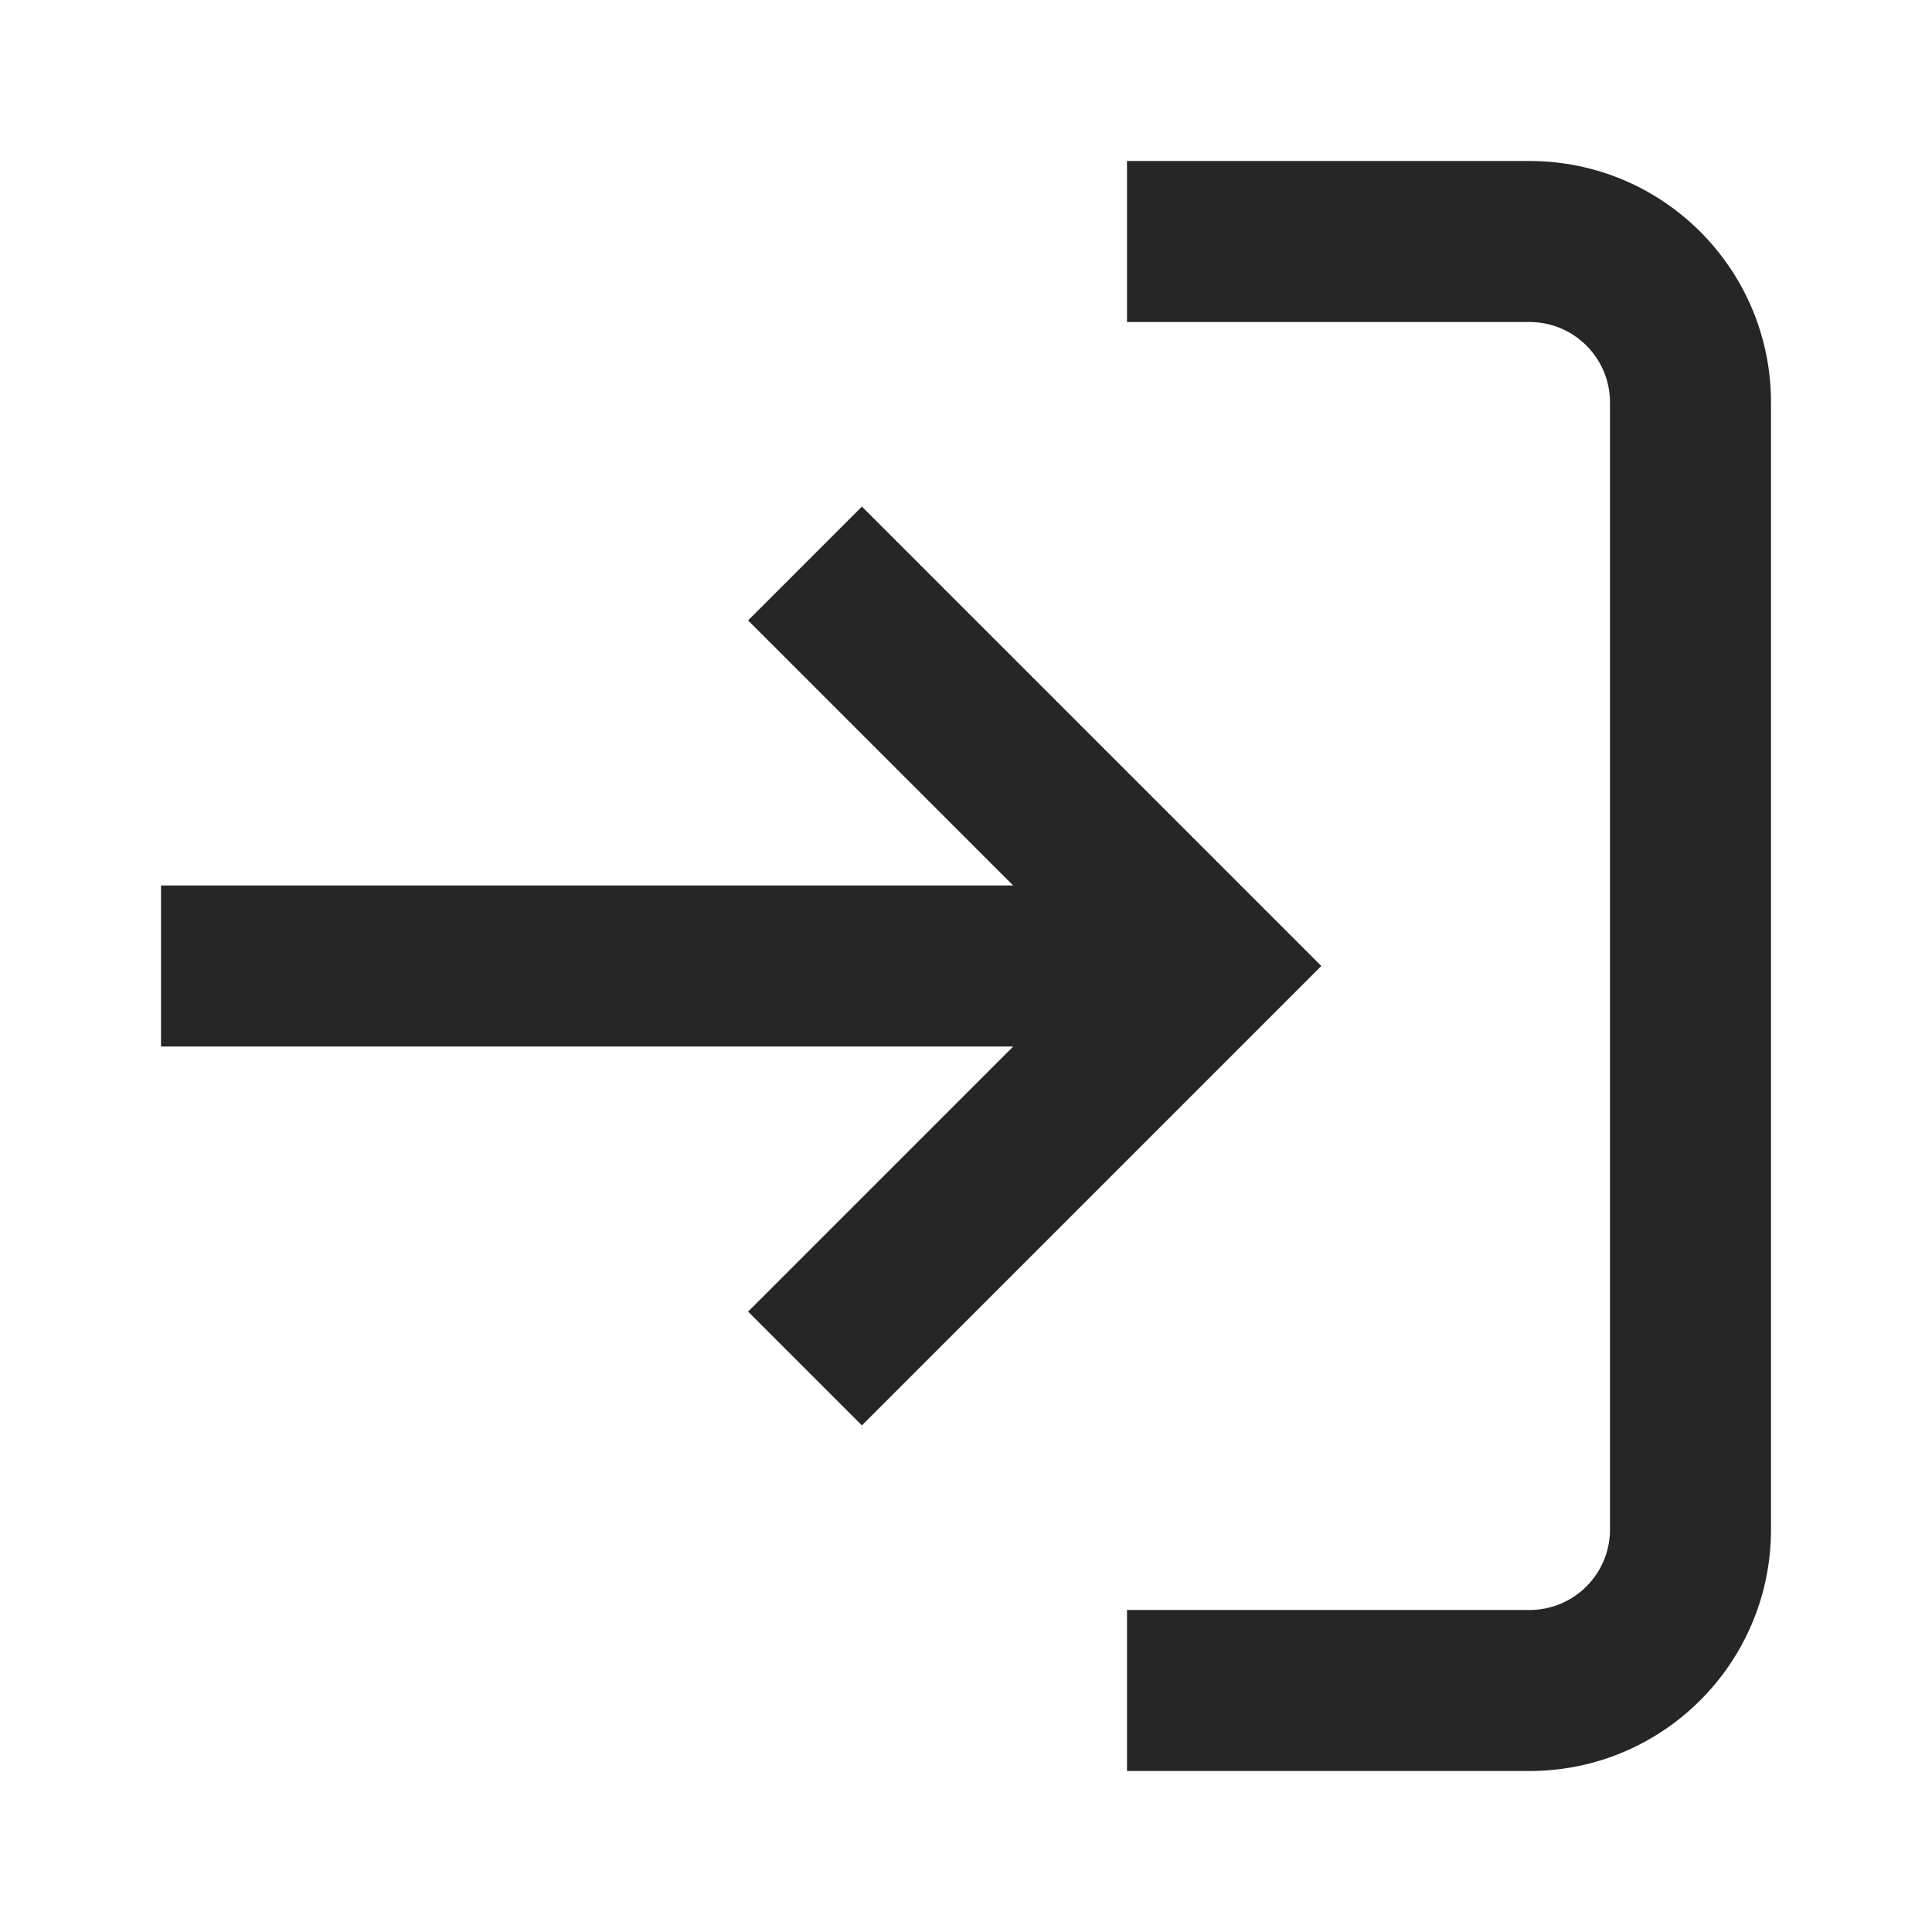 <svg width="24" height="24" viewBox="0 0 24 24" fill="none" xmlns="http://www.w3.org/2000/svg">
<path fill-rule="evenodd" clip-rule="evenodd" d="M19 4L14 4V2L19 2C20.657 2 22 3.343 22 5V19C22 20.657 20.657 22 19 22H14V20H19C19.552 20 20 19.552 20 19V5C20 4.448 19.552 4 19 4ZM10.707 6.293L16.414 12L10.707 17.707L9.293 16.293L12.586 13L2 13V11L12.586 11L9.293 7.707L10.707 6.293Z" fill="#262626"/>
</svg>
